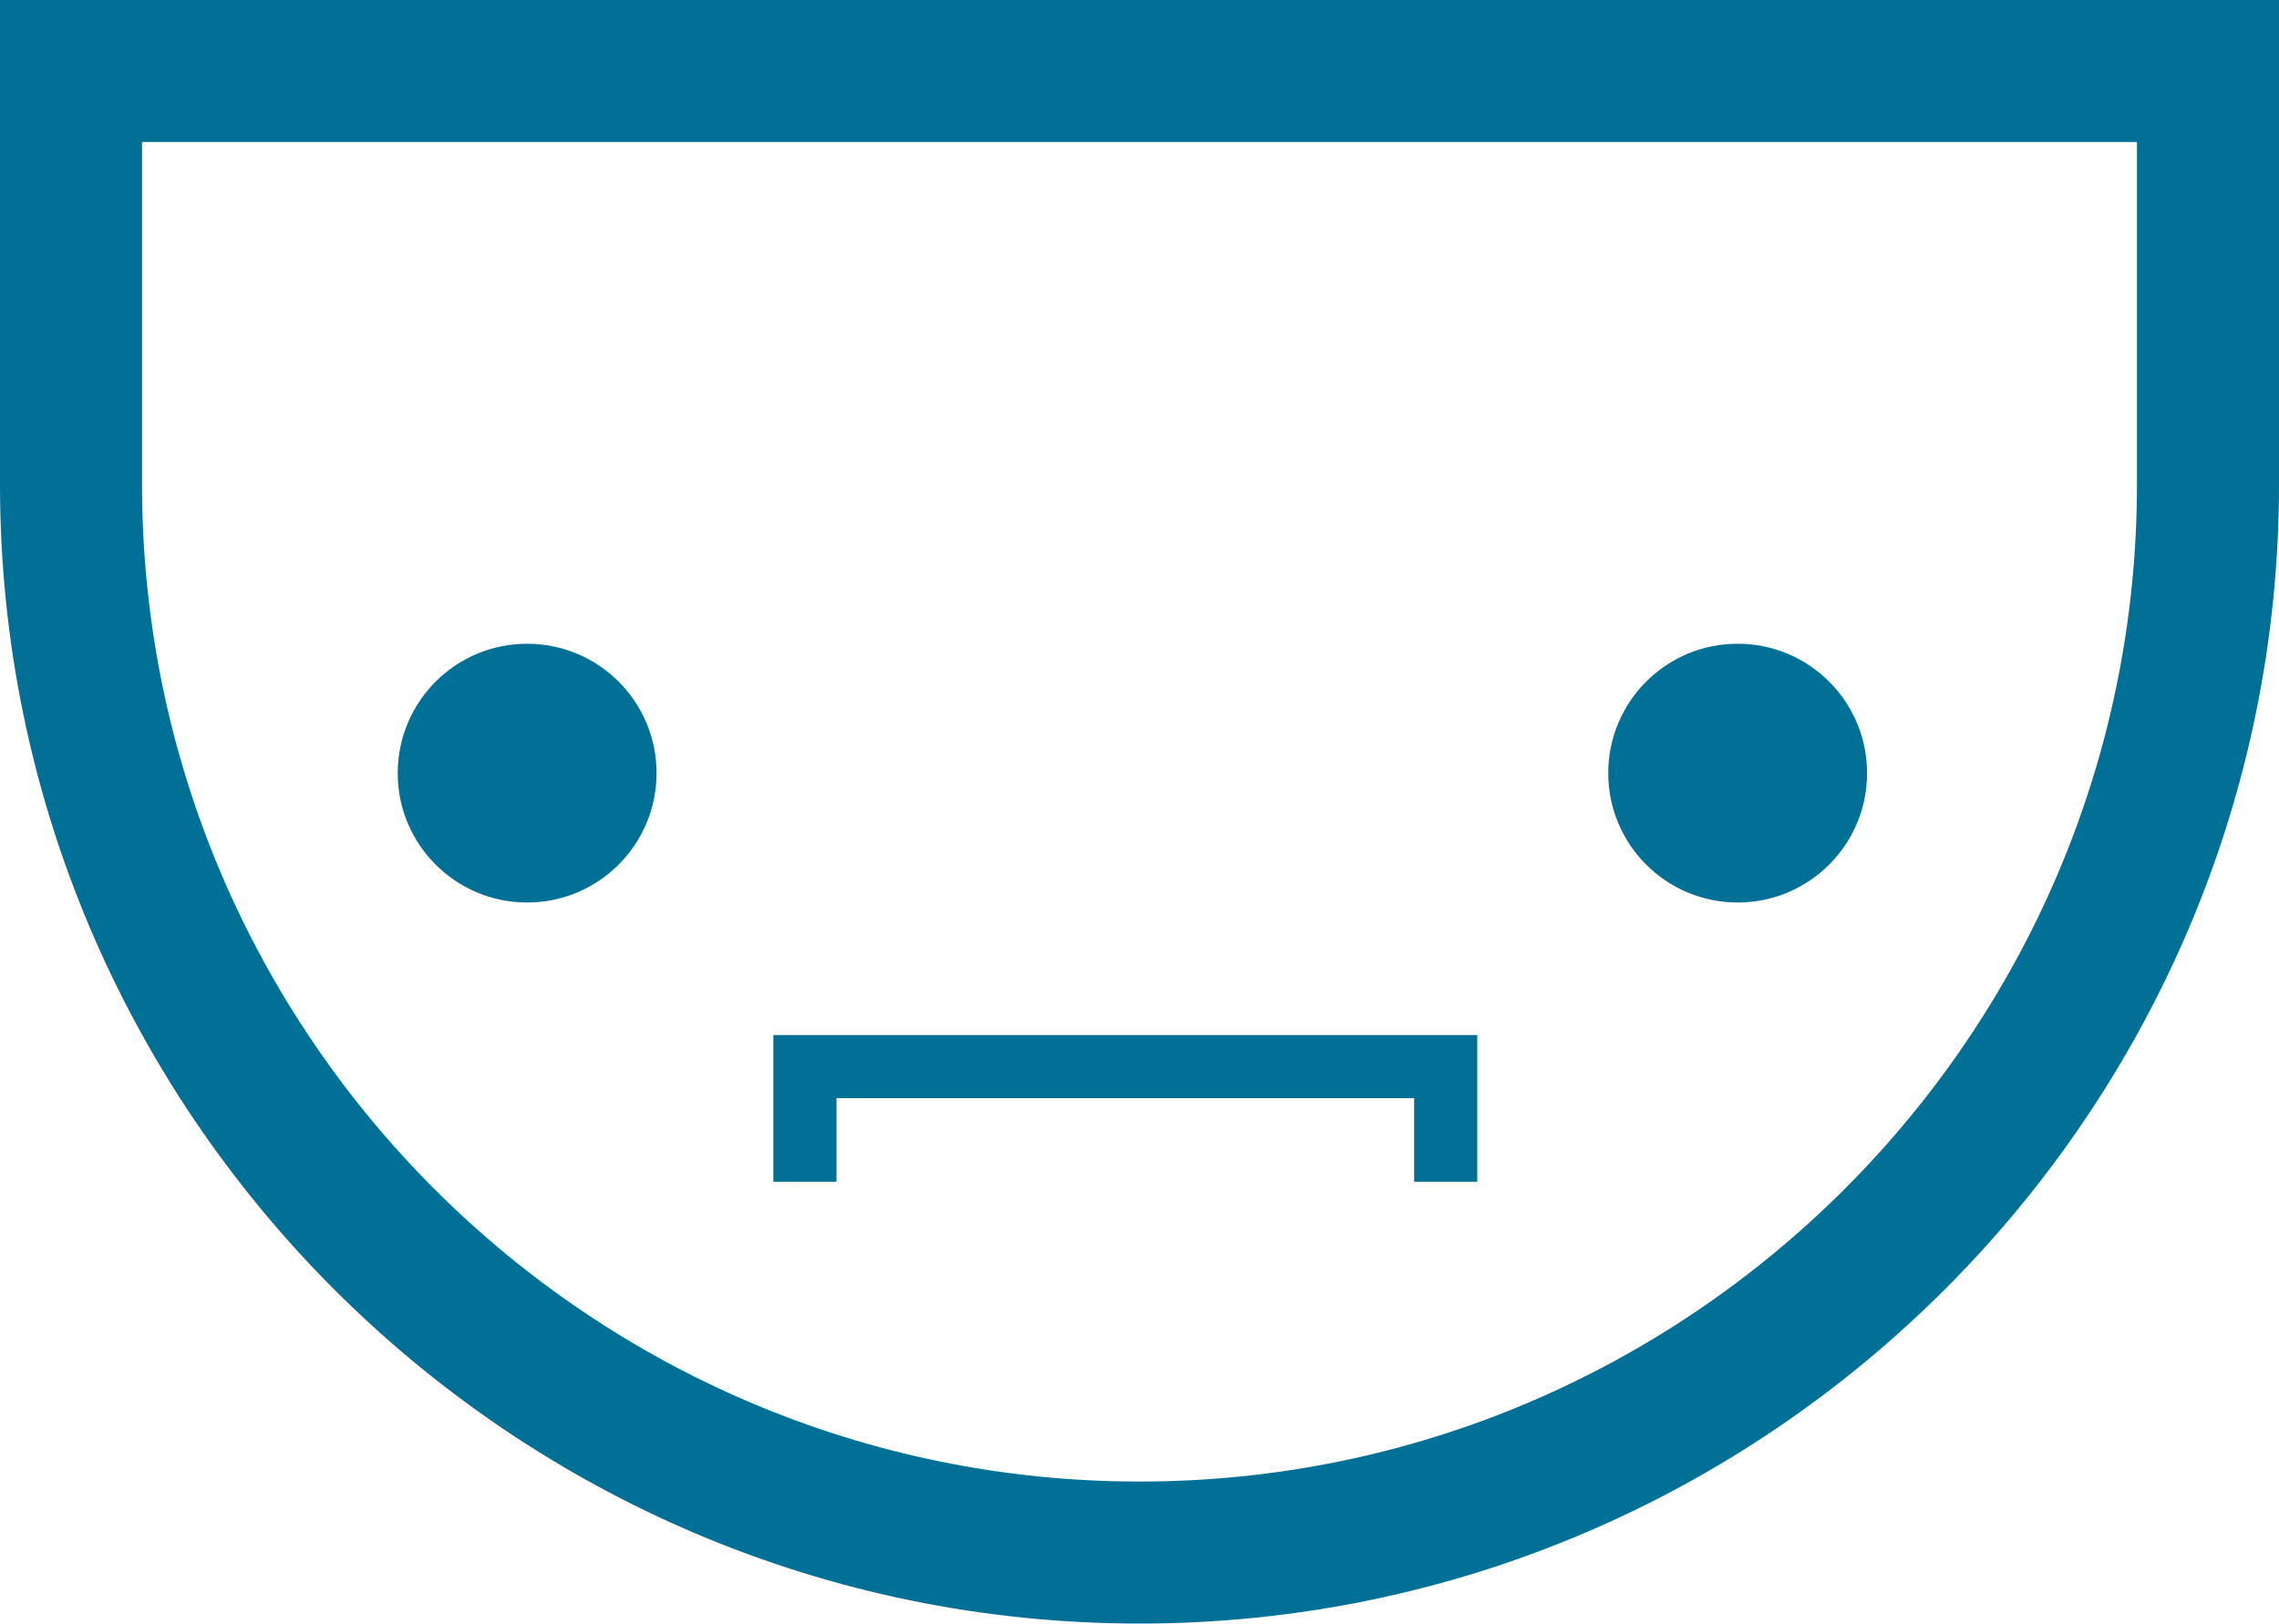 <?xml version="1.0" encoding="utf-8"?>
<!-- Generator: Adobe Illustrator 17.1.0, SVG Export Plug-In . SVG Version: 6.00 Build 0)  -->
<!DOCTYPE svg PUBLIC "-//W3C//DTD SVG 1.1//EN" "http://www.w3.org/Graphics/SVG/1.1/DTD/svg11.dtd">
<svg version="1.1" xmlns="http://www.w3.org/2000/svg" xmlns:xlink="http://www.w3.org/1999/xlink" x="0px" y="0px"
	 viewBox="0 0 144.4 102.9" enable-background="new 0 0 144.4 102.9" xml:space="preserve">
<g id="Muestra">
</g>
<g id="Layer_1">
	<g>
		<path fill="#007096" d="M0,0v30.7c0,39.8,32.4,72.2,72.2,72.2s72.2-32.4,72.2-72.2V0H0z M135.4,30.7c0,34.9-28.4,63.2-63.2,63.2
			S9,65.6,9,30.7V9h126.4V30.7z"/>
		<circle fill="#007096" cx="33.4" cy="49" r="8.2"/>
		<circle fill="#007096" cx="110.1" cy="49" r="8.2"/>
		<polygon fill="#007096" points="53,69.6 89.6,69.6 89.6,74.9 93.6,74.9 93.6,65.6 49,65.6 49,74.9 53,74.9 		"/>
	</g>
</g>
</svg>

